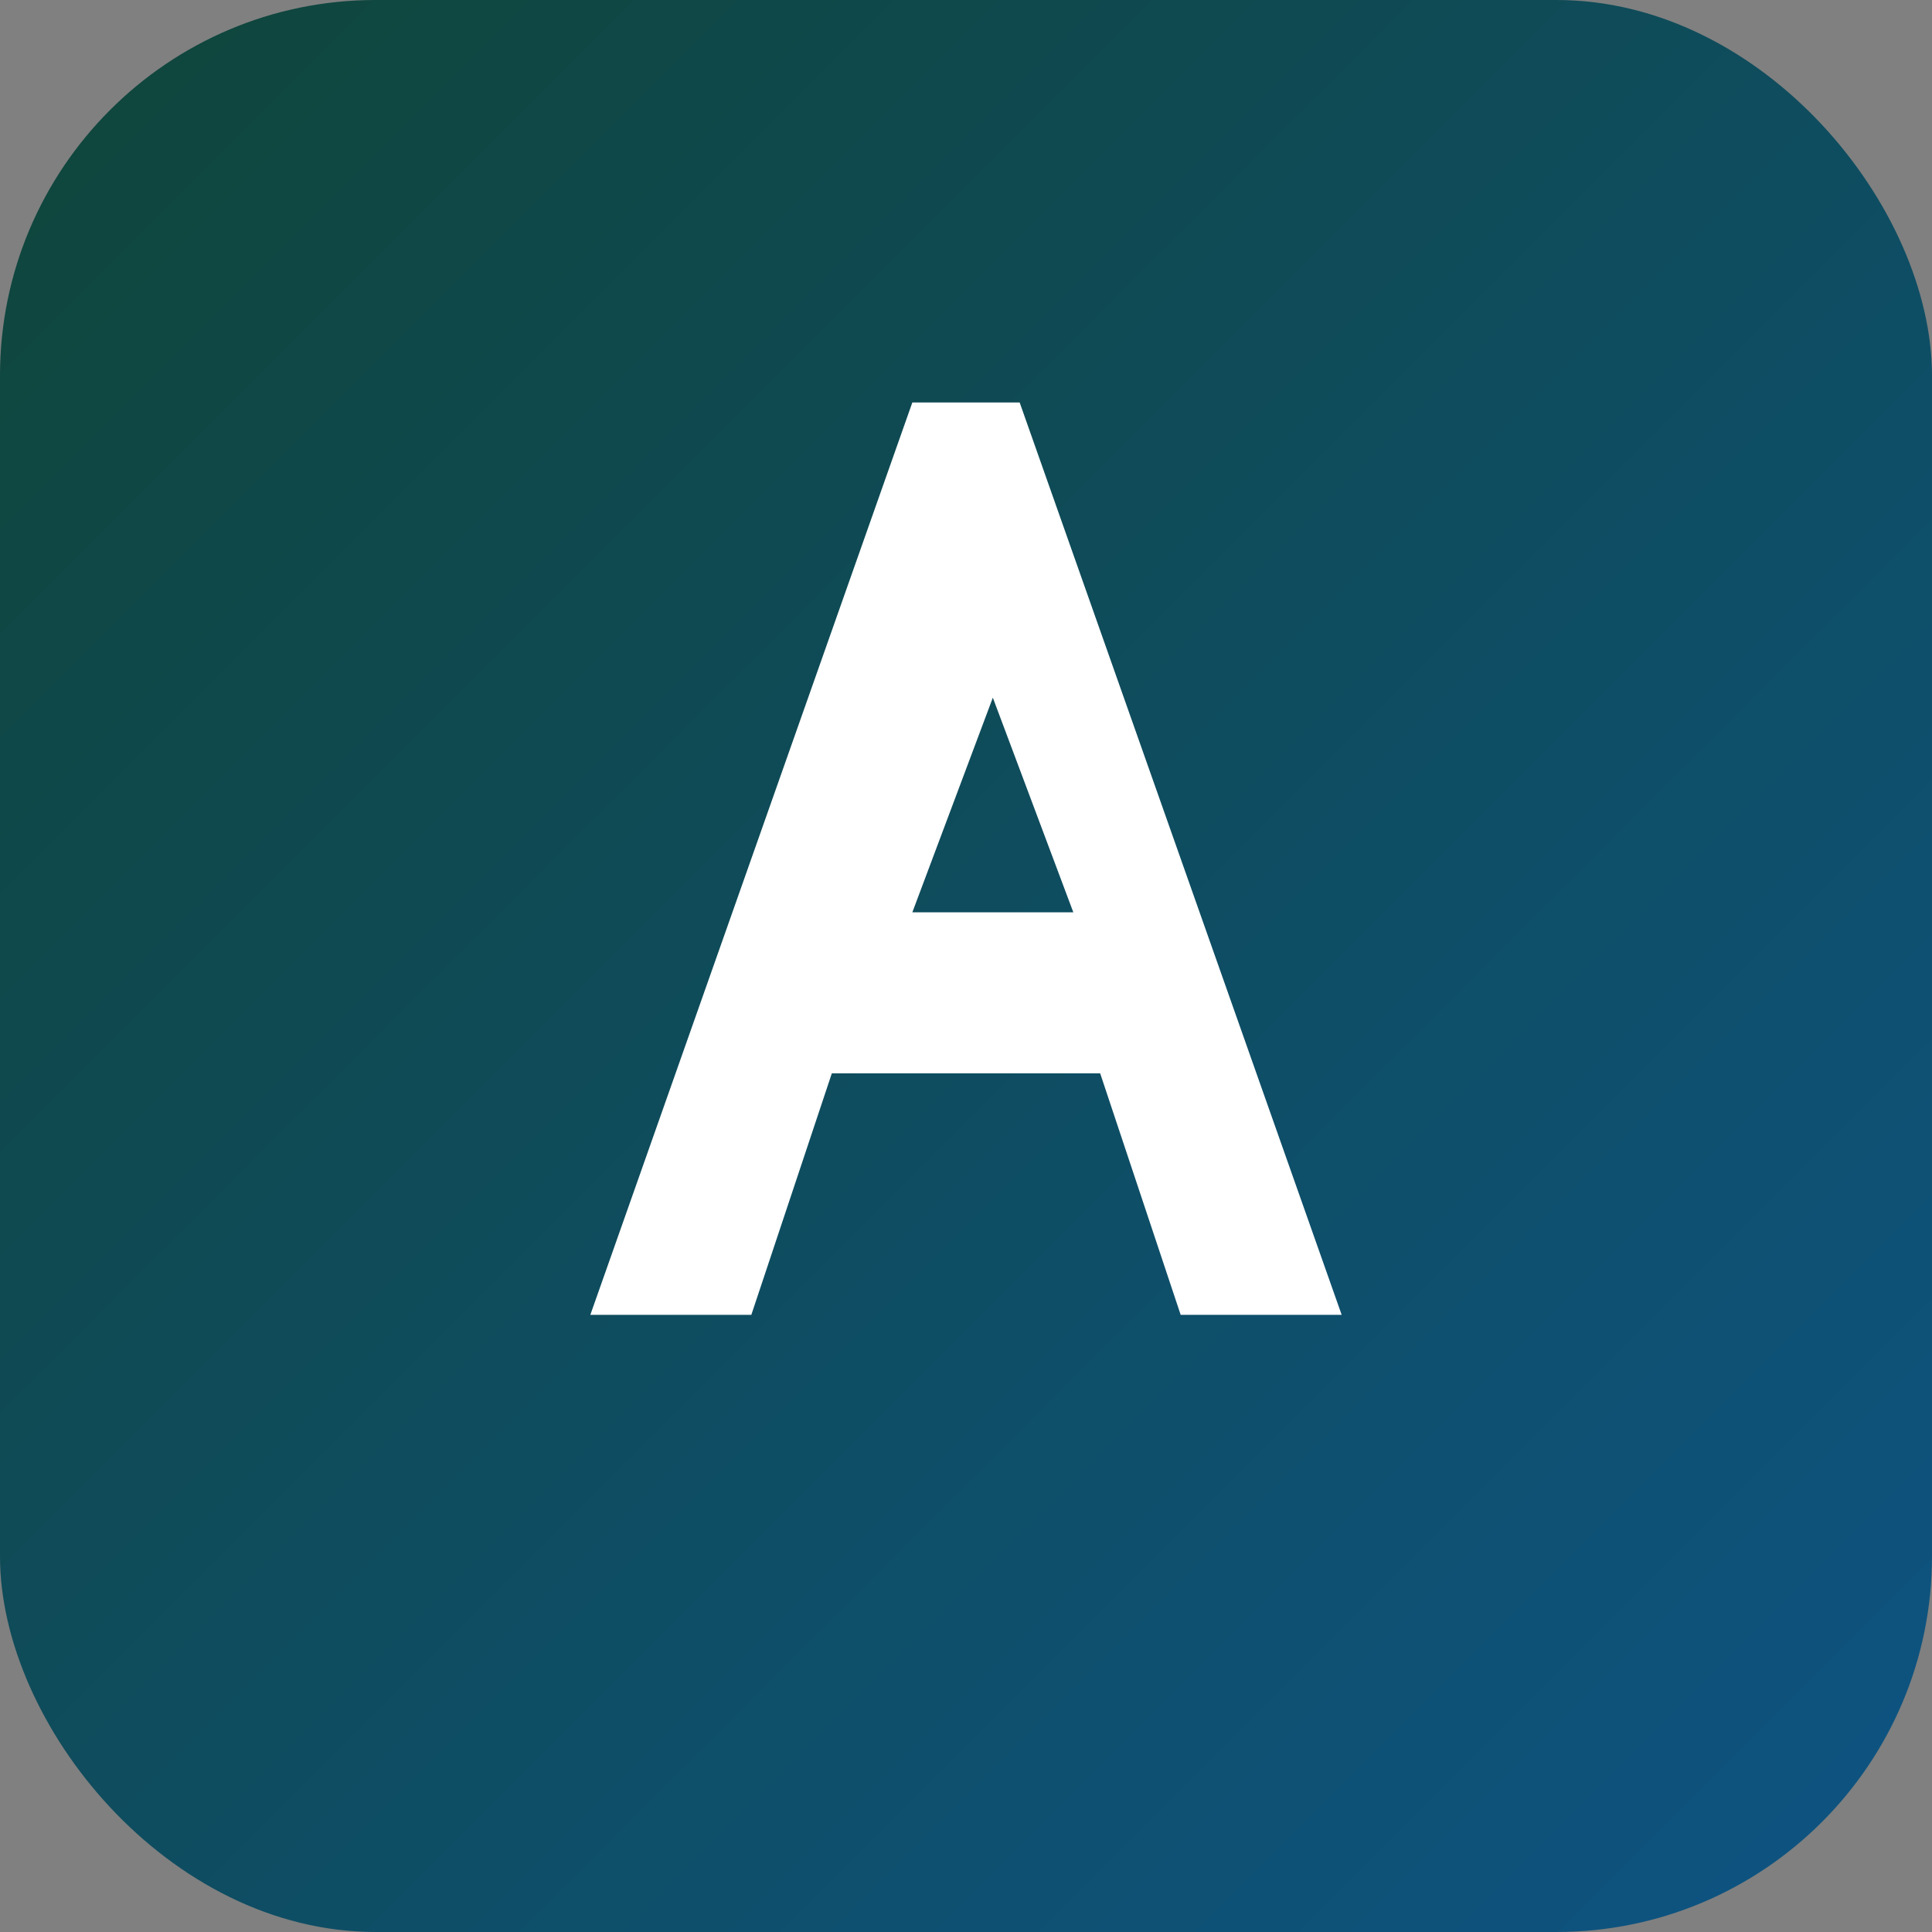 <svg xmlns="http://www.w3.org/2000/svg" width="72" height="72" viewBox="0 0 72 72">
  <rect x="0" y="0" width="72" height="72" fill="#808080" stroke="none"/>
  <defs><linearGradient id="g" x1="0" y1="0" x2="1" y2="1">
    <stop offset="0%" stop-color="#0F4539"/><stop offset="100%" stop-color="#0E5484"/></linearGradient></defs>
  <rect width="72" height="72" rx="14" fill="url(#g)"/>
  <g fill="#fff"><path d="M22 49h6l3-9h10l3 9h6L38 15h-4L22 49zm12-15 3-8 3 8h-6z"/></g></svg>